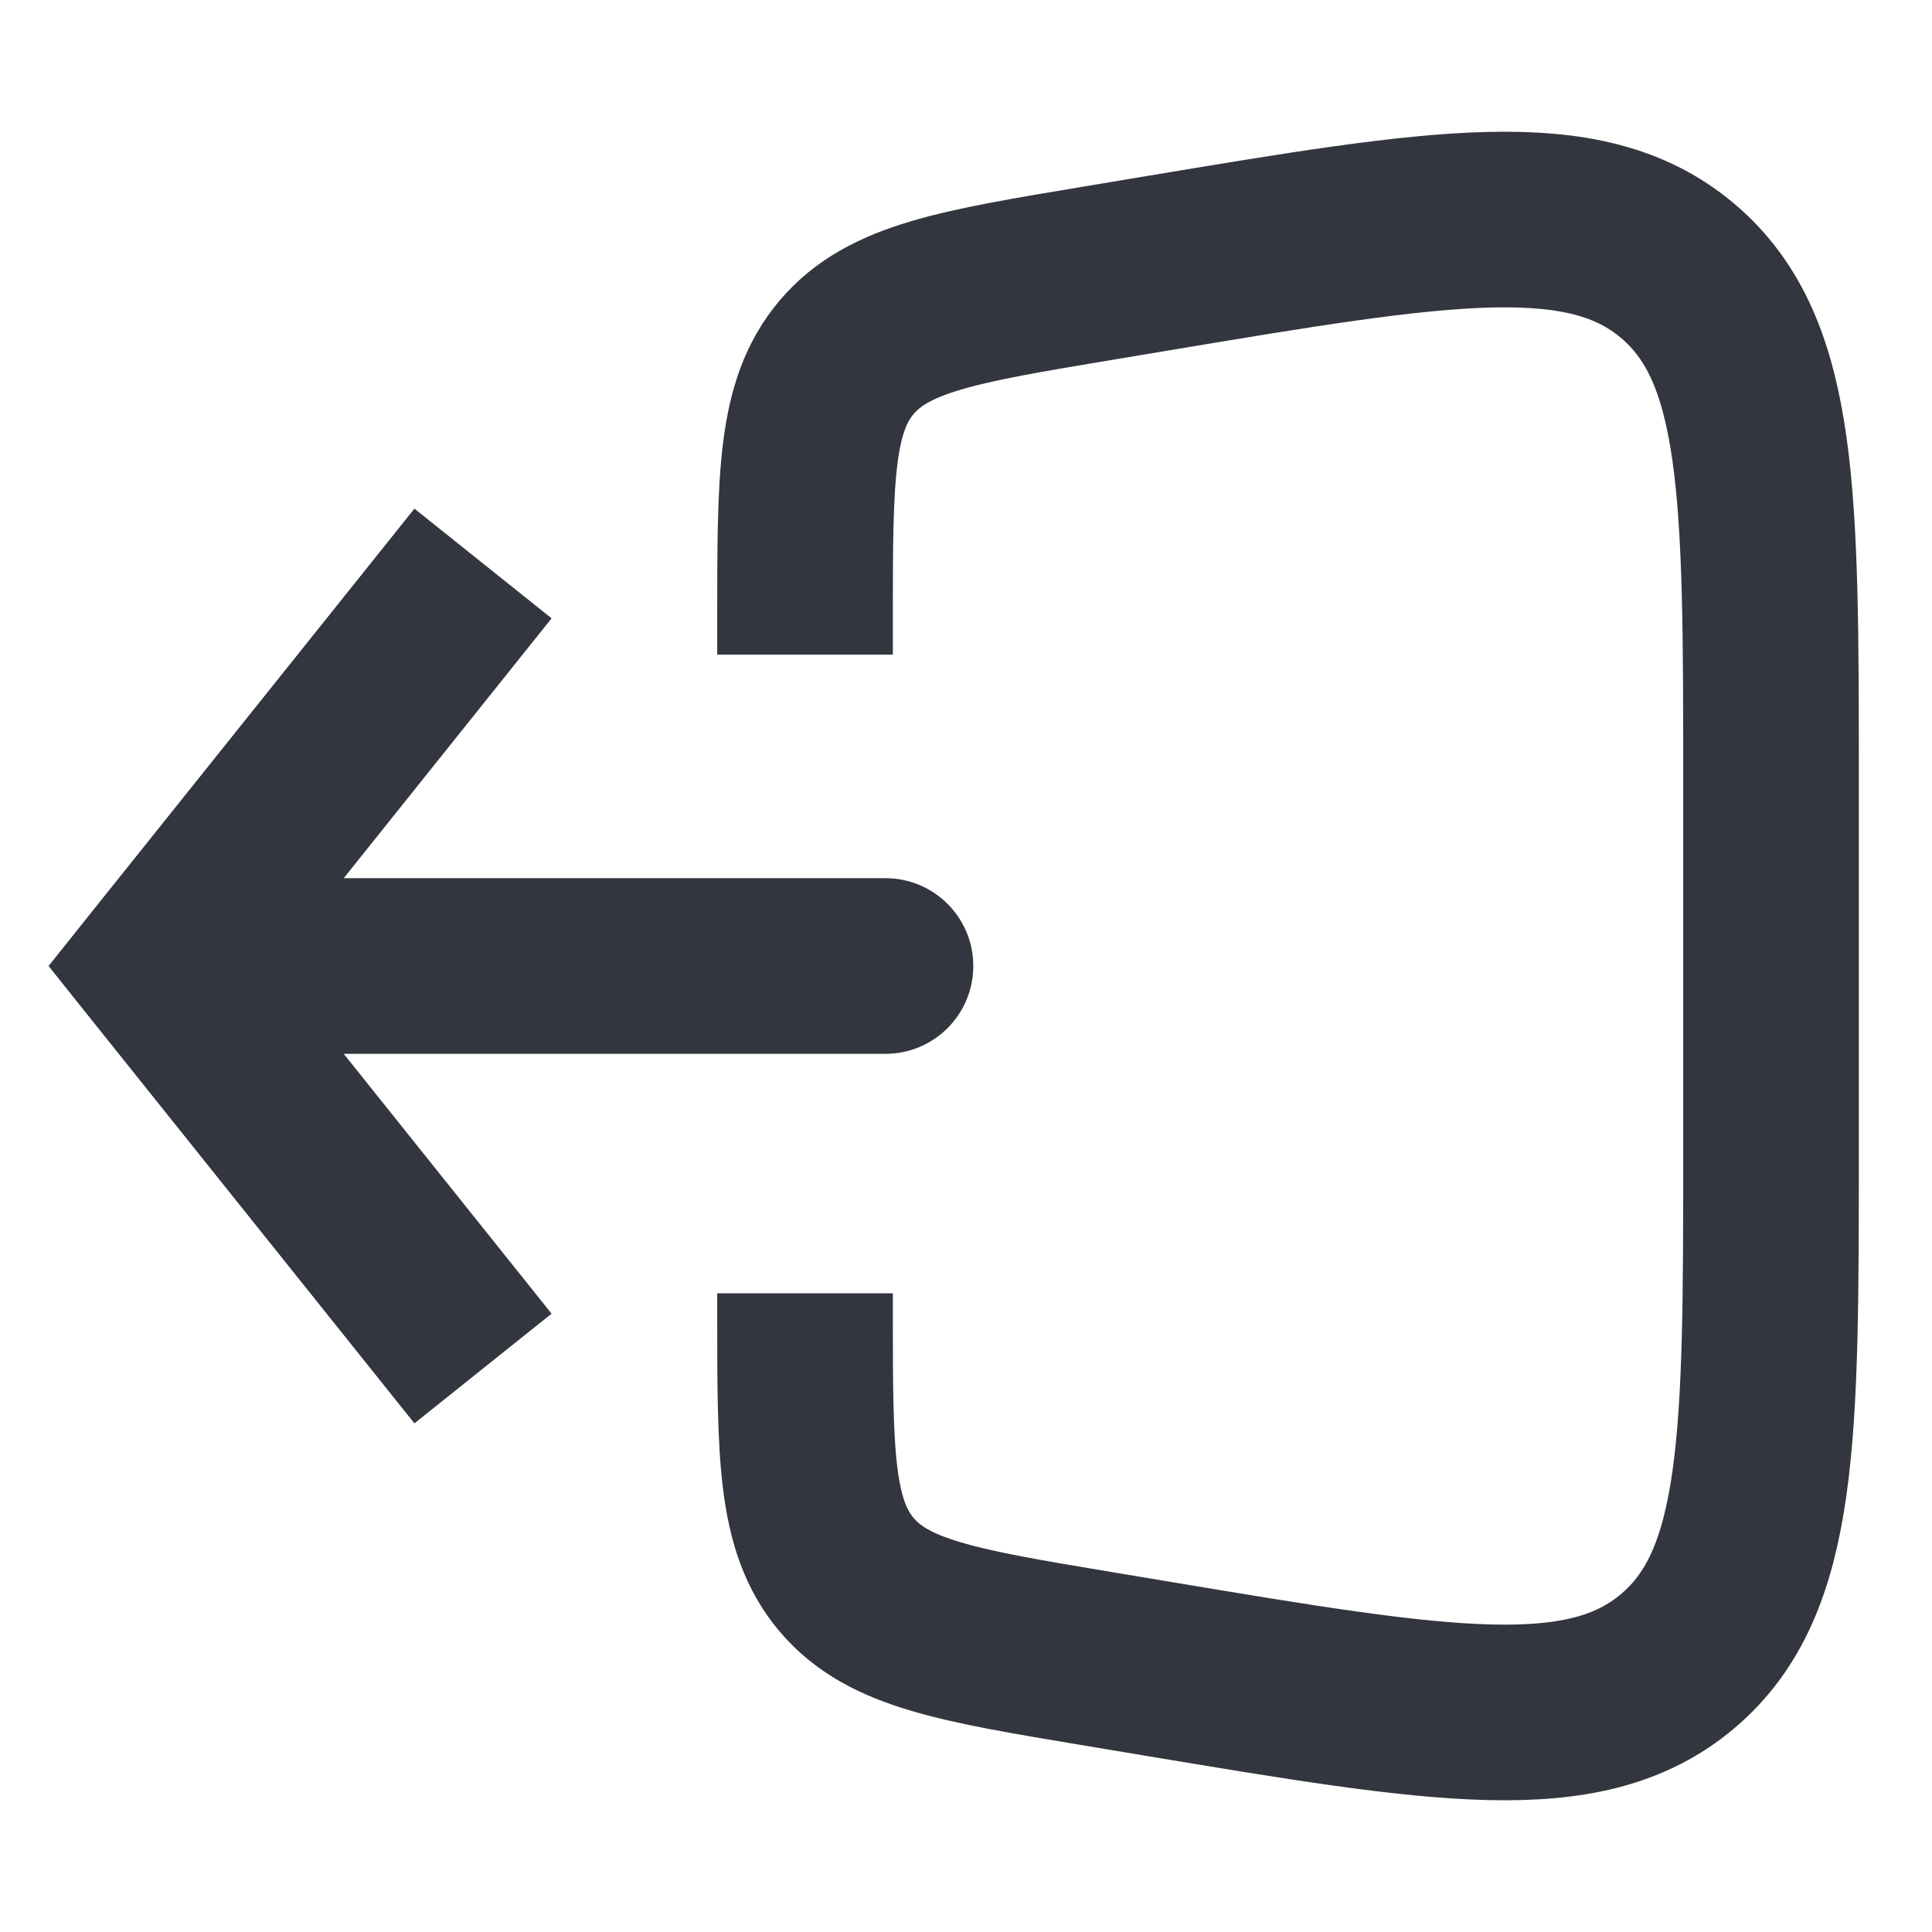 <svg width="22" height="22" viewBox="0 0 22 22" fill="none" xmlns="http://www.w3.org/2000/svg">
<path d="M1.833 11L1.052 10.375L0.553 11L1.052 11.625L1.833 11ZM10.083 12C10.636 12 11.083 11.552 11.083 11C11.083 10.448 10.636 10 10.083 10V12ZM4.719 5.792L1.052 10.375L2.614 11.625L6.281 7.041L4.719 5.792ZM1.052 11.625L4.719 16.208L6.281 14.959L2.614 10.375L1.052 11.625ZM1.833 12H10.083V10H1.833V12Z" fill="#33363F"/>
<path d="M9.167 7.454V7.055C9.167 5.437 9.167 4.628 9.641 4.068C10.115 3.509 10.913 3.376 12.509 3.11L13.18 2.998C16.423 2.457 18.045 2.187 19.106 3.086C20.167 3.984 20.167 5.628 20.167 8.916V13.084C20.167 16.372 20.167 18.016 19.106 18.914C18.045 19.813 16.423 19.543 13.18 19.002L12.509 18.89C10.913 18.624 10.115 18.491 9.641 17.932C9.167 17.372 9.167 16.563 9.167 14.945V14.727" stroke="#33363F" stroke-width="2"/>
</svg>
